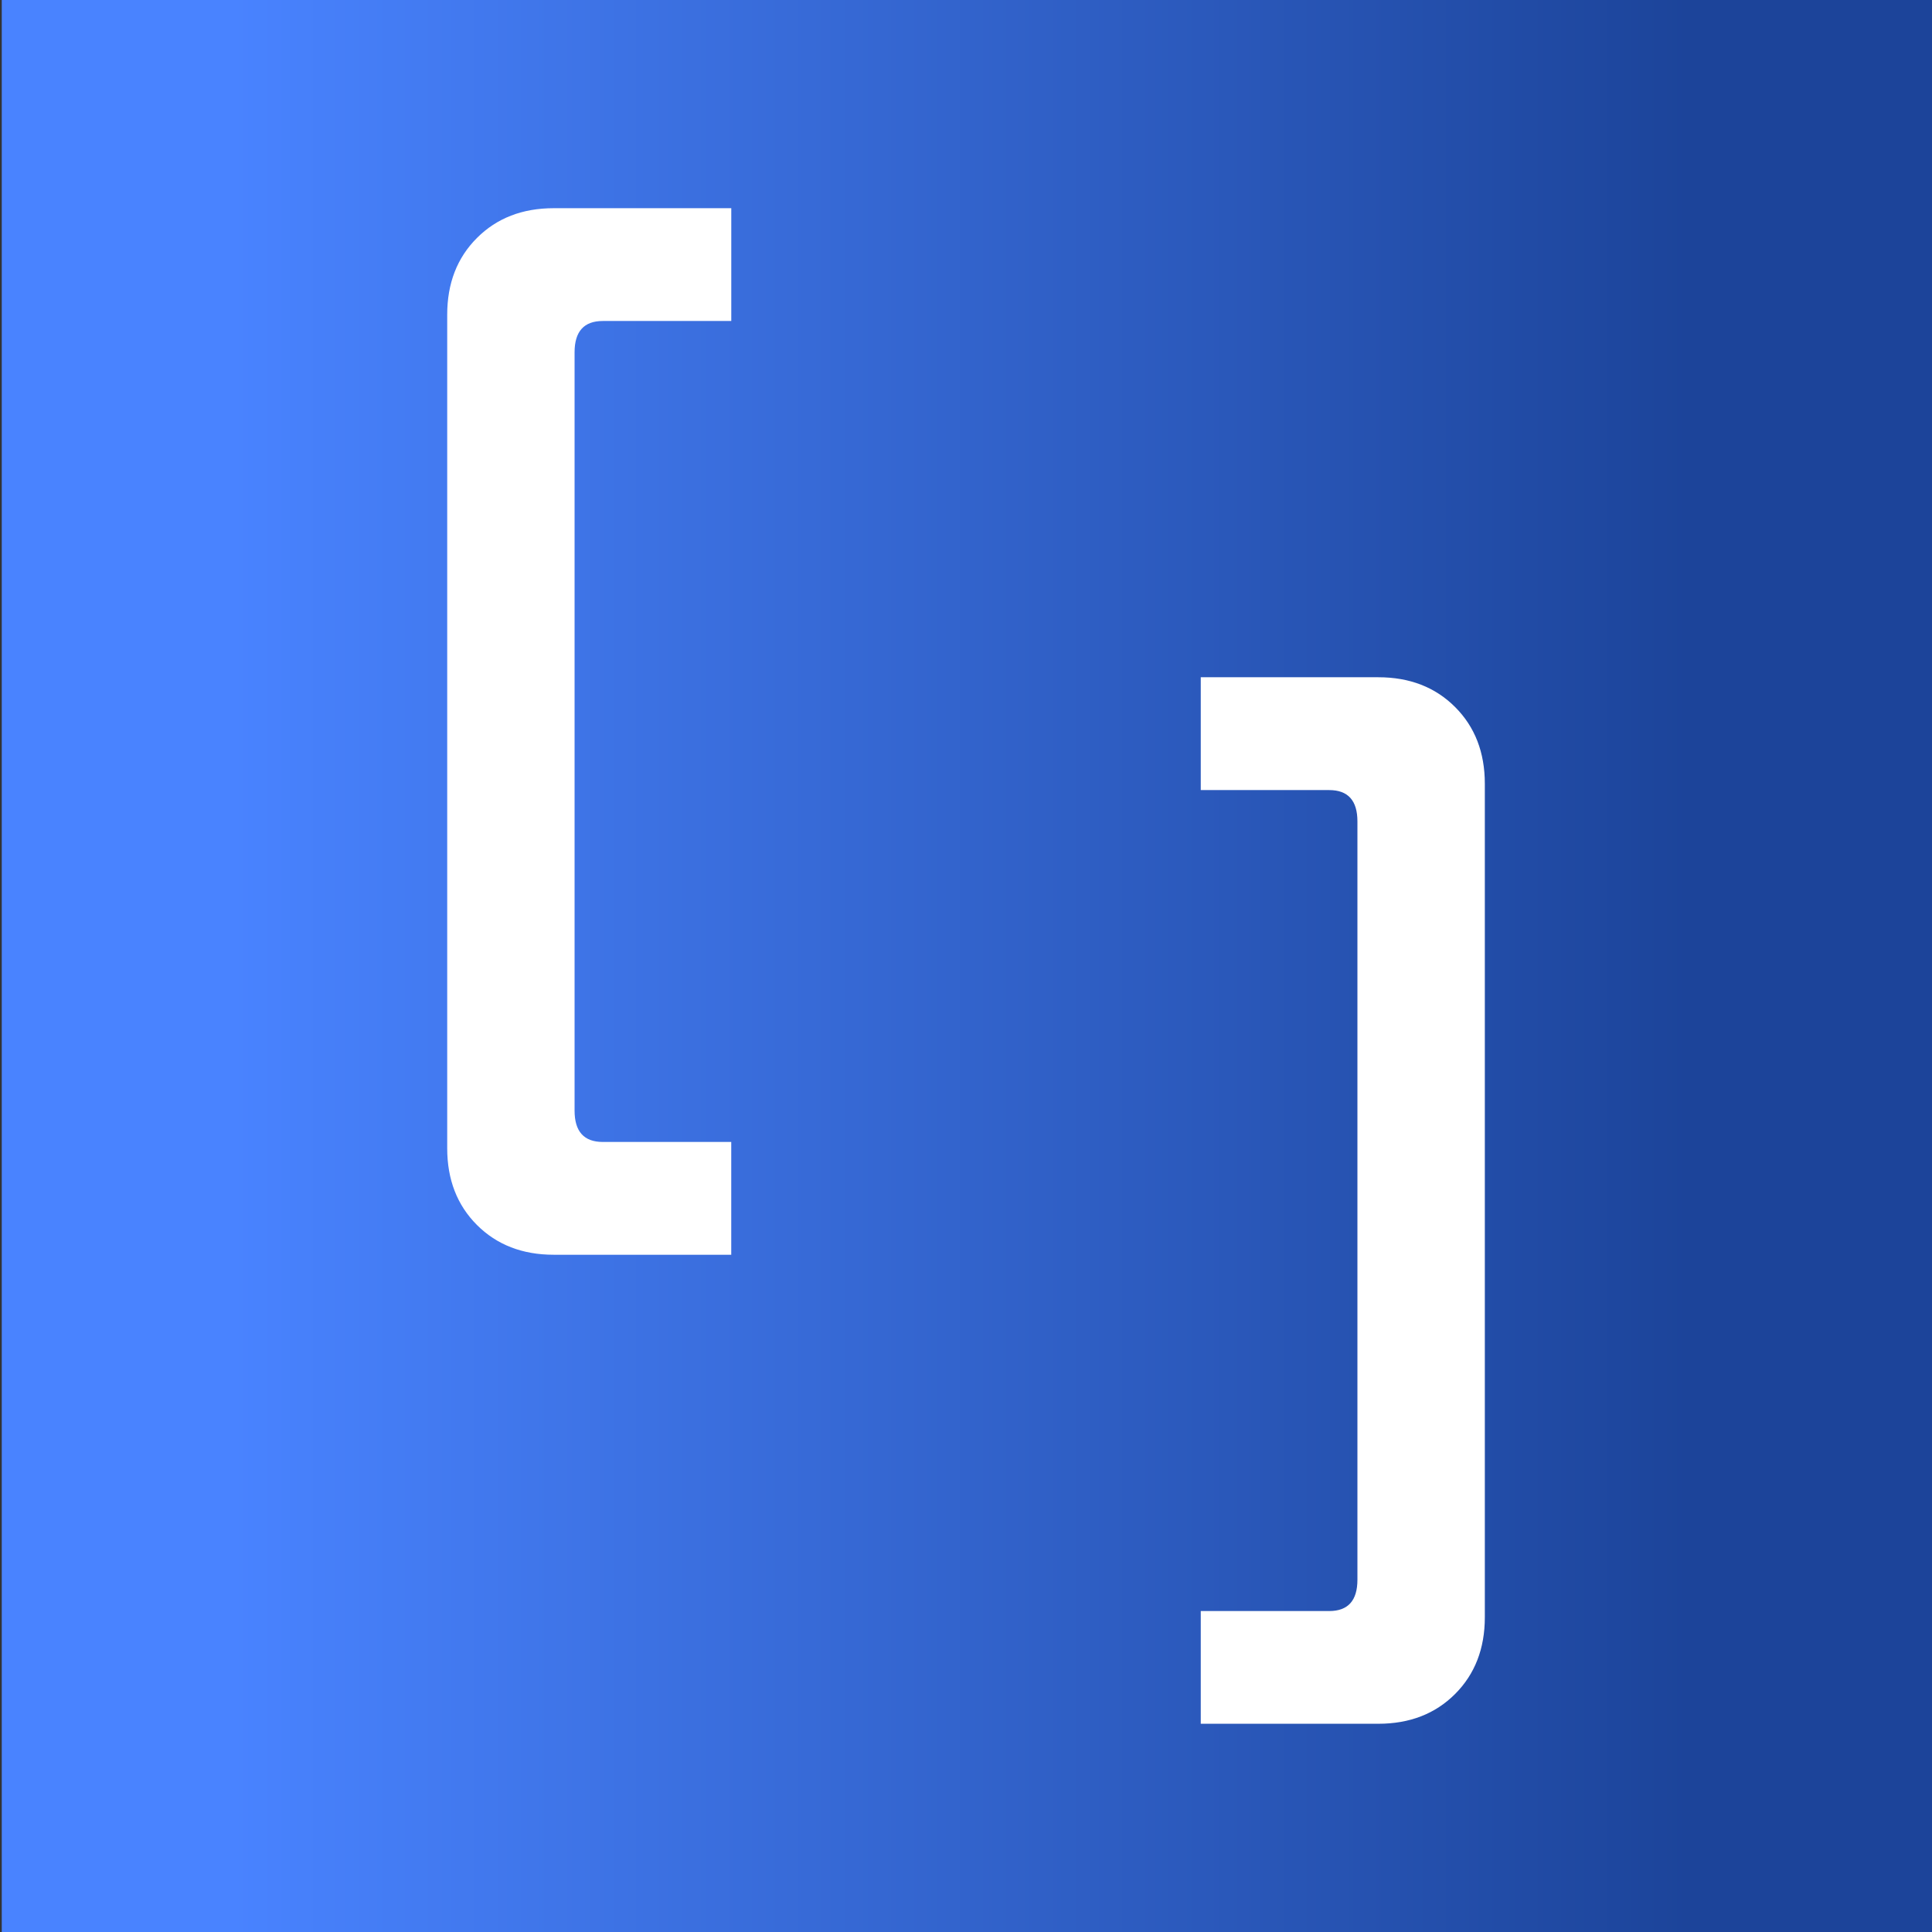 <?xml version="1.0" encoding="utf-8"?>
<!-- Generator: Adobe Illustrator 27.9.0, SVG Export Plug-In . SVG Version: 6.00 Build 0)  -->
<svg version="1.1" id="Layer_1" xmlns="http://www.w3.org/2000/svg" xmlns:xlink="http://www.w3.org/1999/xlink" x="0px" y="0px"
	 viewBox="0 0 550 550" style="enable-background:new 0 0 550 550;" xml:space="preserve">
<rect x="0" y="0" width="550" height="550" fill="#333333" stroke="none"/>
<style type="text/css">
	.st0{fill:url(#SVGID_1_);}
	.st1{fill:#FFFFFF;}
</style>
<linearGradient id="SVGID_1_" gradientUnits="userSpaceOnUse" x1="0.5" y1="275" x2="550.5" y2="275">
	<stop  offset="0.119" style="stop-color:#4983FF"/>
	<stop  offset="0.873" style="stop-color:#1C449A"/>
</linearGradient>
<rect x="0.5" class="st0" width="550" height="550"/>
<g>
	<path class="st1" d="M157.63,357.2c-8.92,0-16.2-2.83-21.85-8.47c-5.65-5.65-8.47-12.93-8.47-21.85V89.59
		c0-8.92,2.82-16.21,8.47-21.85c5.65-5.65,12.93-8.47,21.85-8.47h50.55v32.11H171.6c-5.35,0-8.03,2.97-8.03,8.92v215.87
		c0,5.95,2.68,8.92,8.03,8.92h36.57v32.11H157.63z"/>
	<path class="st1" d="M341.83,490.74v-32.11h36.57c5.35,0,8.03-2.97,8.03-8.92V233.84c0-5.95-2.68-8.92-8.03-8.92h-36.57V192.8
		h50.55c8.92,0,16.21,2.83,21.85,8.47c5.65,5.65,8.47,12.93,8.47,21.85v237.28c0,8.92-2.83,16.21-8.47,21.85
		c-5.65,5.65-12.93,8.47-21.85,8.47H341.83z"/>
</g>
</svg>
